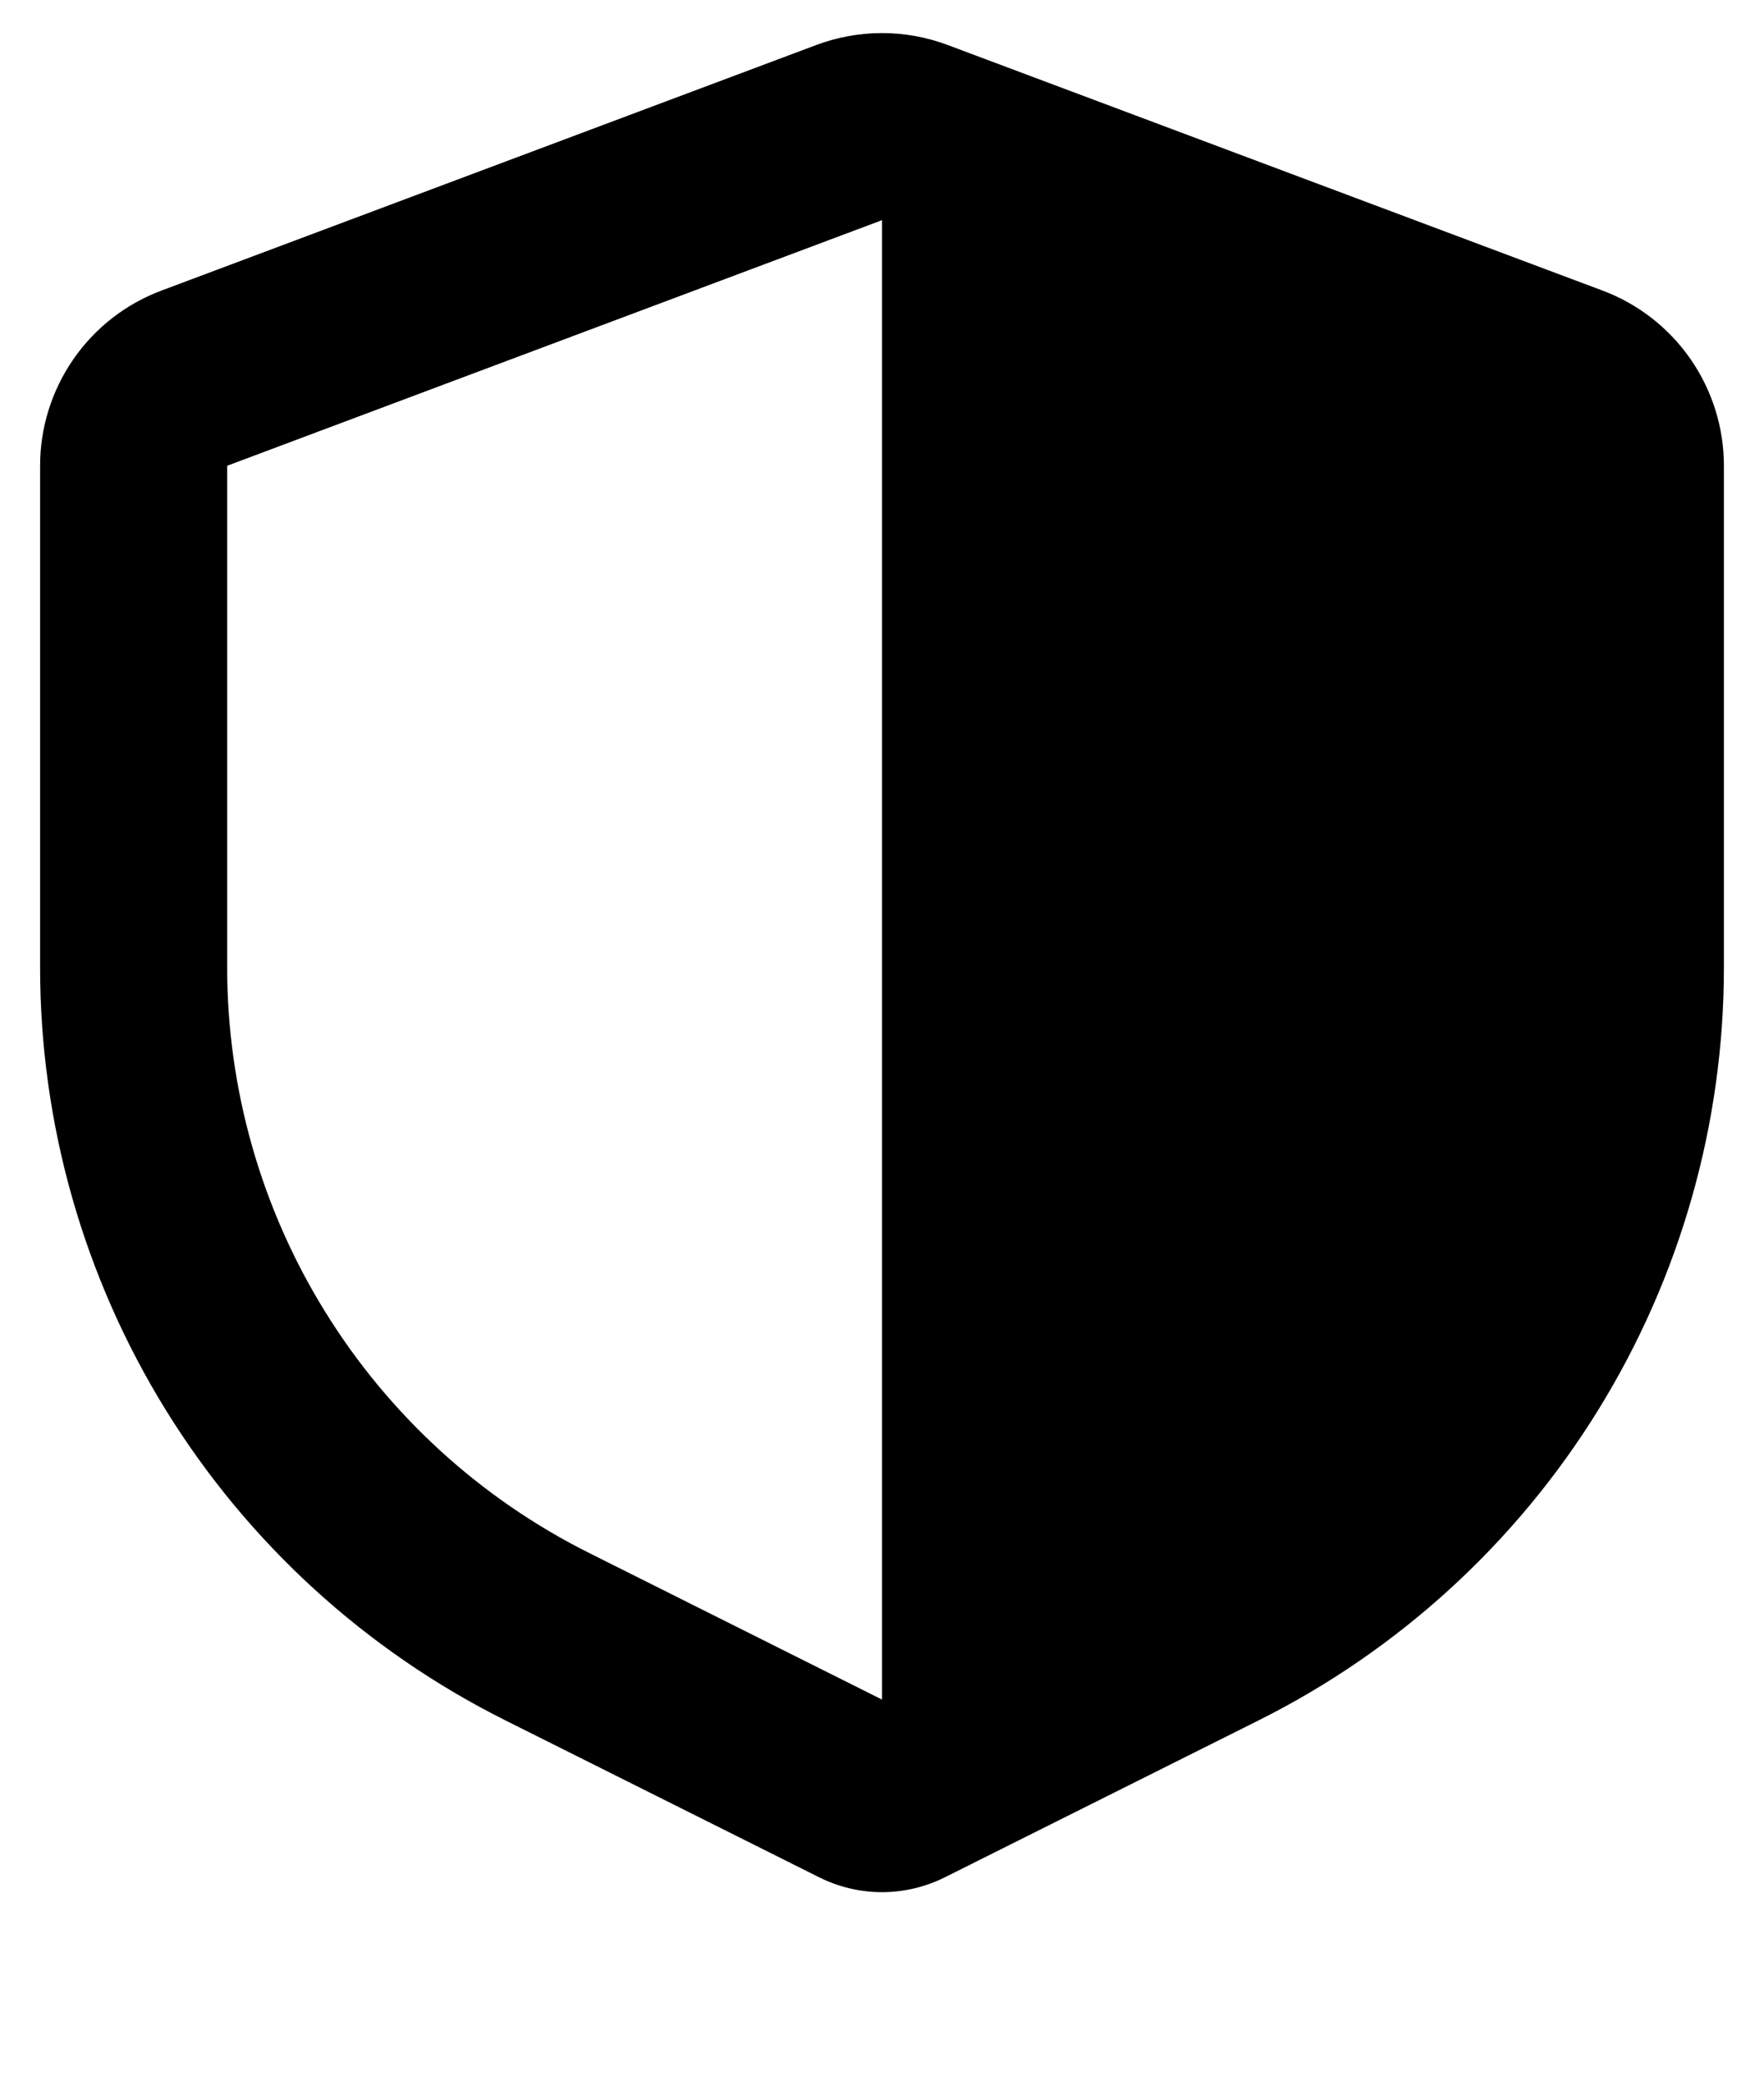 <svg width="22" height="26" viewBox="0 0 22 26" fill="none" xmlns="http://www.w3.org/2000/svg">
<g id="Group">
<path id="Vector" fill-rule="evenodd" clip-rule="evenodd" d="M10.181 0.561C10.709 0.363 11.291 0.363 11.819 0.561L19.986 3.624C20.43 3.79 20.814 4.089 21.084 4.479C21.355 4.87 21.5 5.334 21.5 5.809V12.066C21.5 14.016 20.957 15.927 19.932 17.586C18.907 19.245 17.44 20.585 15.696 21.457L11.783 23.414C11.54 23.535 11.272 23.599 11 23.599C10.728 23.599 10.46 23.535 10.217 23.414L6.304 21.457C4.56 20.585 3.093 19.245 2.068 17.586C1.043 15.927 0.5 14.016 0.5 12.066V5.809C0.5 5.334 0.645 4.87 0.916 4.479C1.186 4.089 1.569 3.79 2.014 3.624L10.181 0.561ZM11 2.746L2.833 5.809V12.066C2.834 13.582 3.256 15.069 4.054 16.358C4.851 17.648 5.992 18.691 7.348 19.369L11 21.197V2.746Z" fill="black"/>
</g>
</svg>

